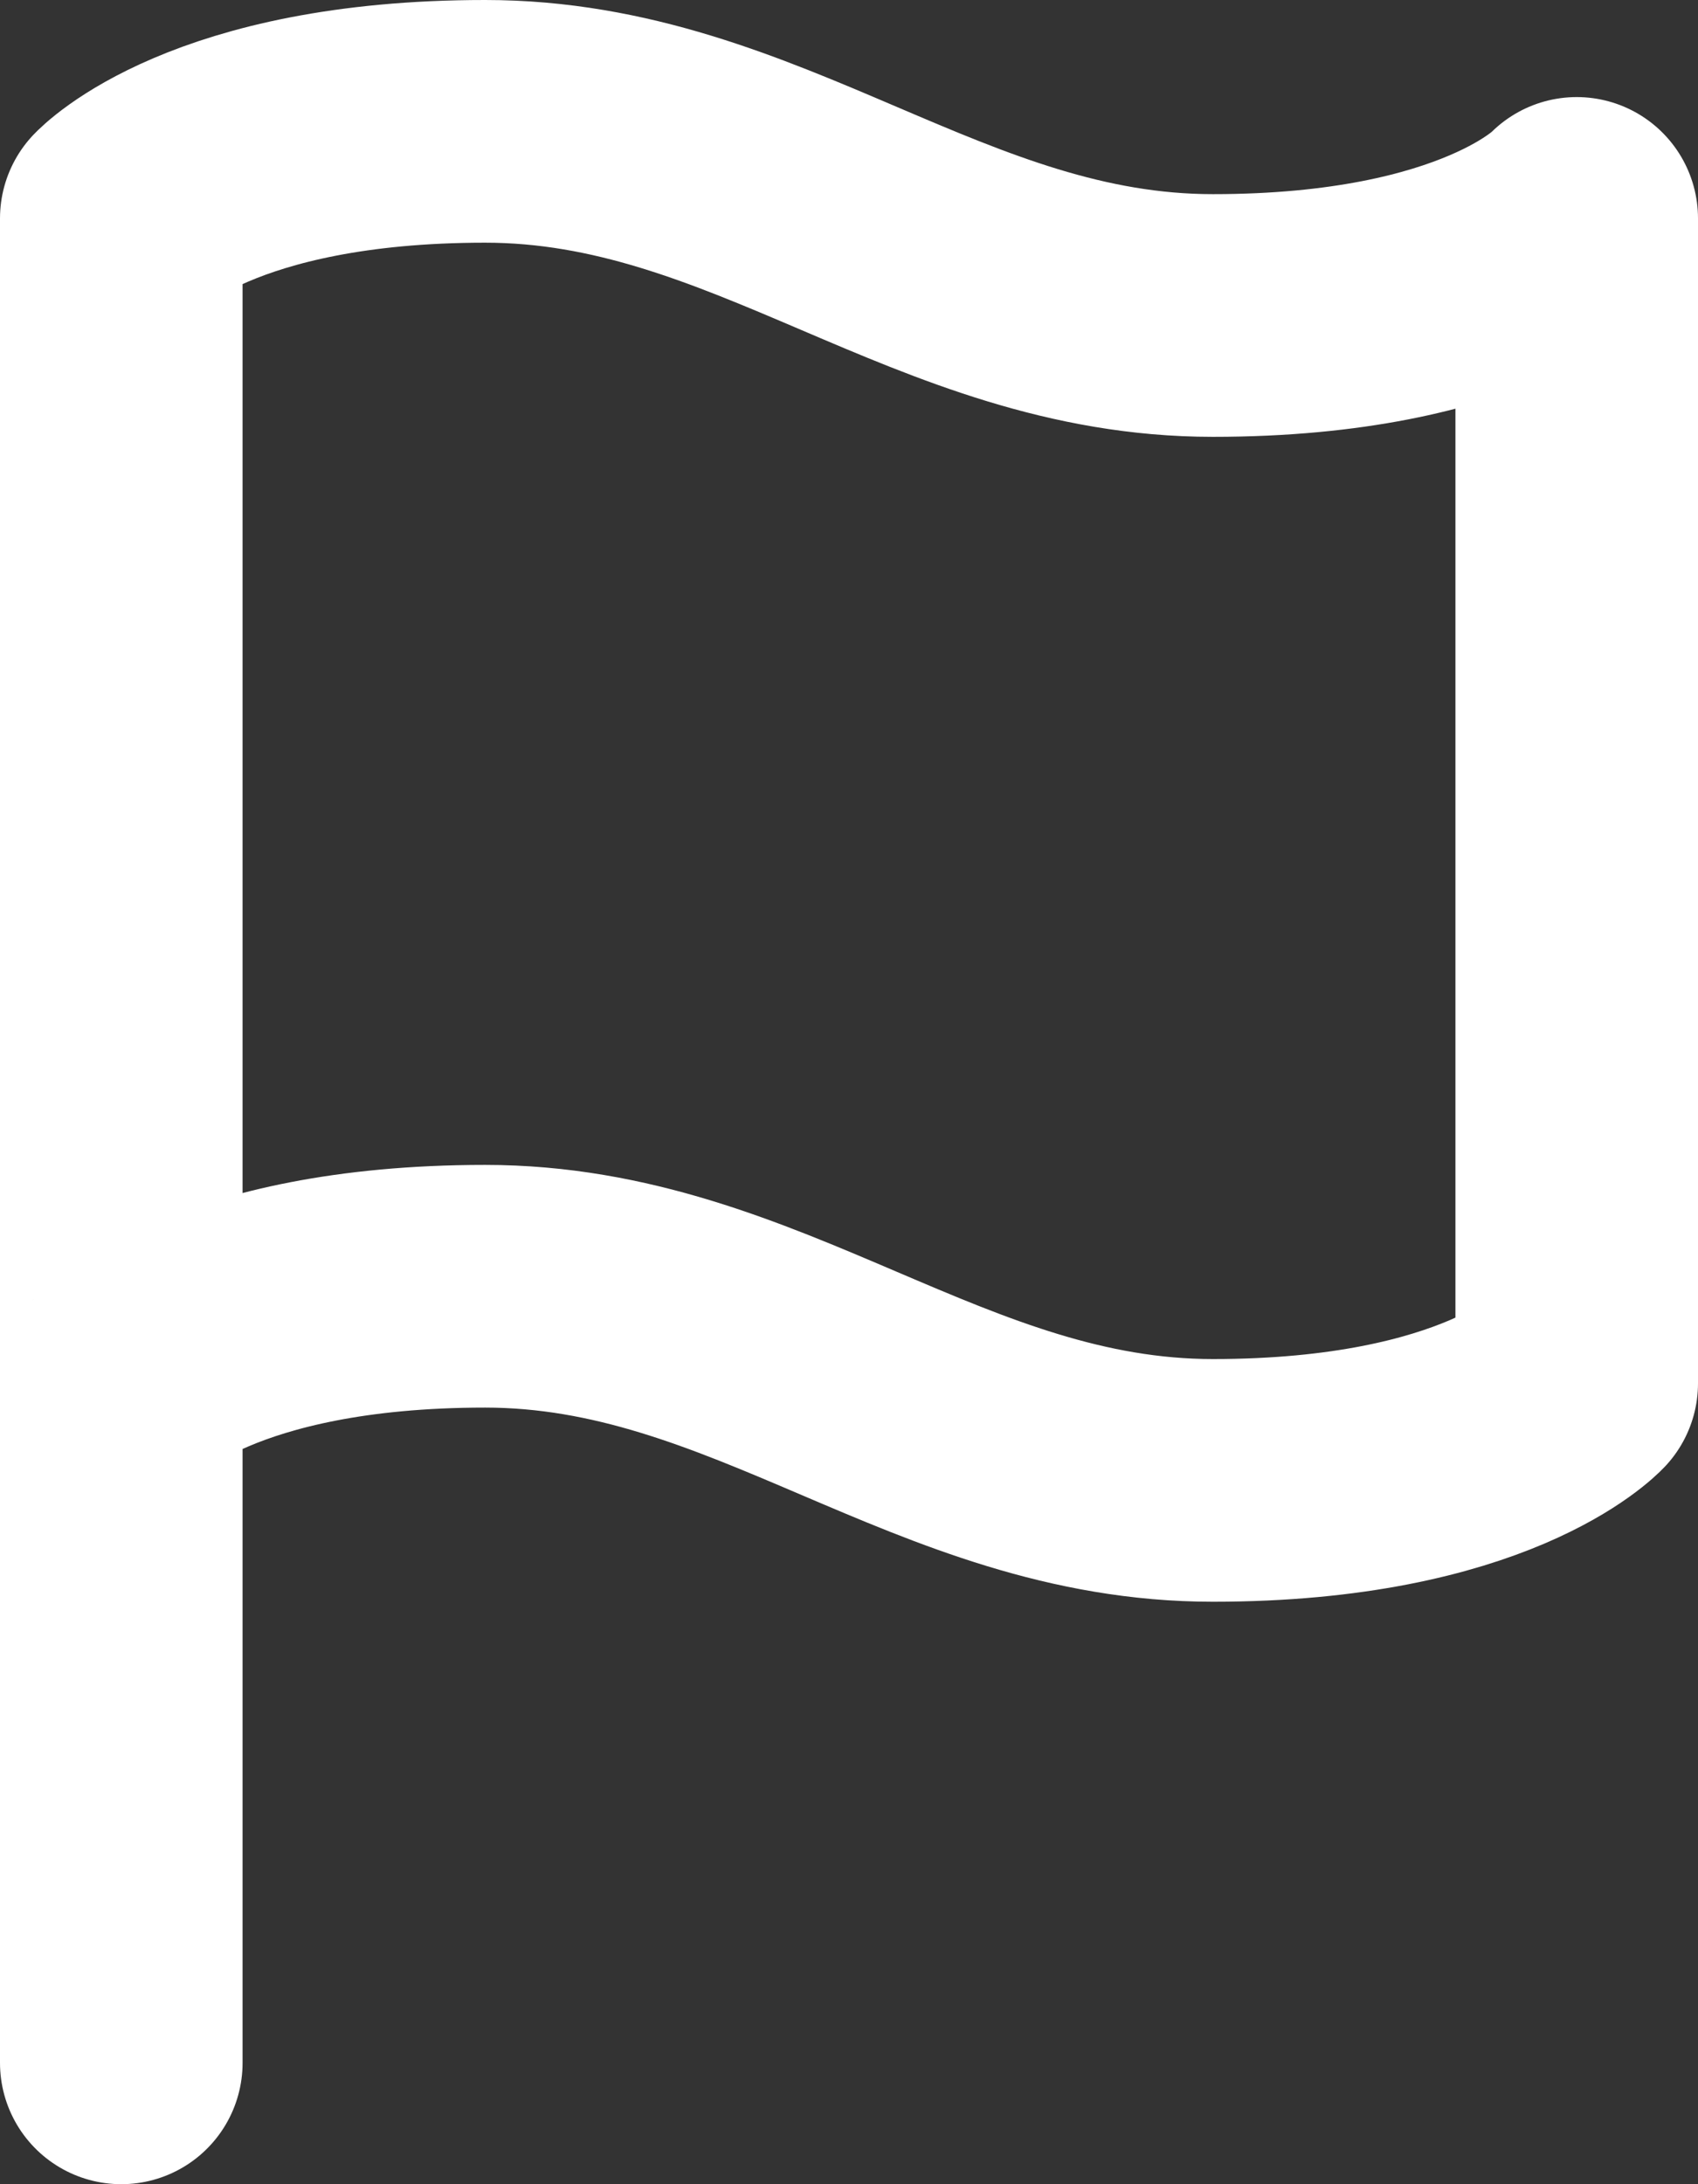 <svg width="14" height="18" viewBox="0 0 14 18" fill="none" xmlns="http://www.w3.org/2000/svg">
<rect x="0" y="0" width="14" height="18" fill="#333333" stroke="none"/>
<path d="M1 11.4C1 11.4 1.75 10.6 4 10.6C6.25 10.6 7.75 12.2 10 12.2C12.25 12.2 13 11.4 13 11.4V1.8C13 1.8 12.25 2.6 10 2.6C7.75 2.6 6.25 1 4 1C1.75 1 1 1.8 1 1.8L1 17" stroke="white" stroke-width="2" stroke-linecap="round" stroke-linejoin="round"/>
</svg>
